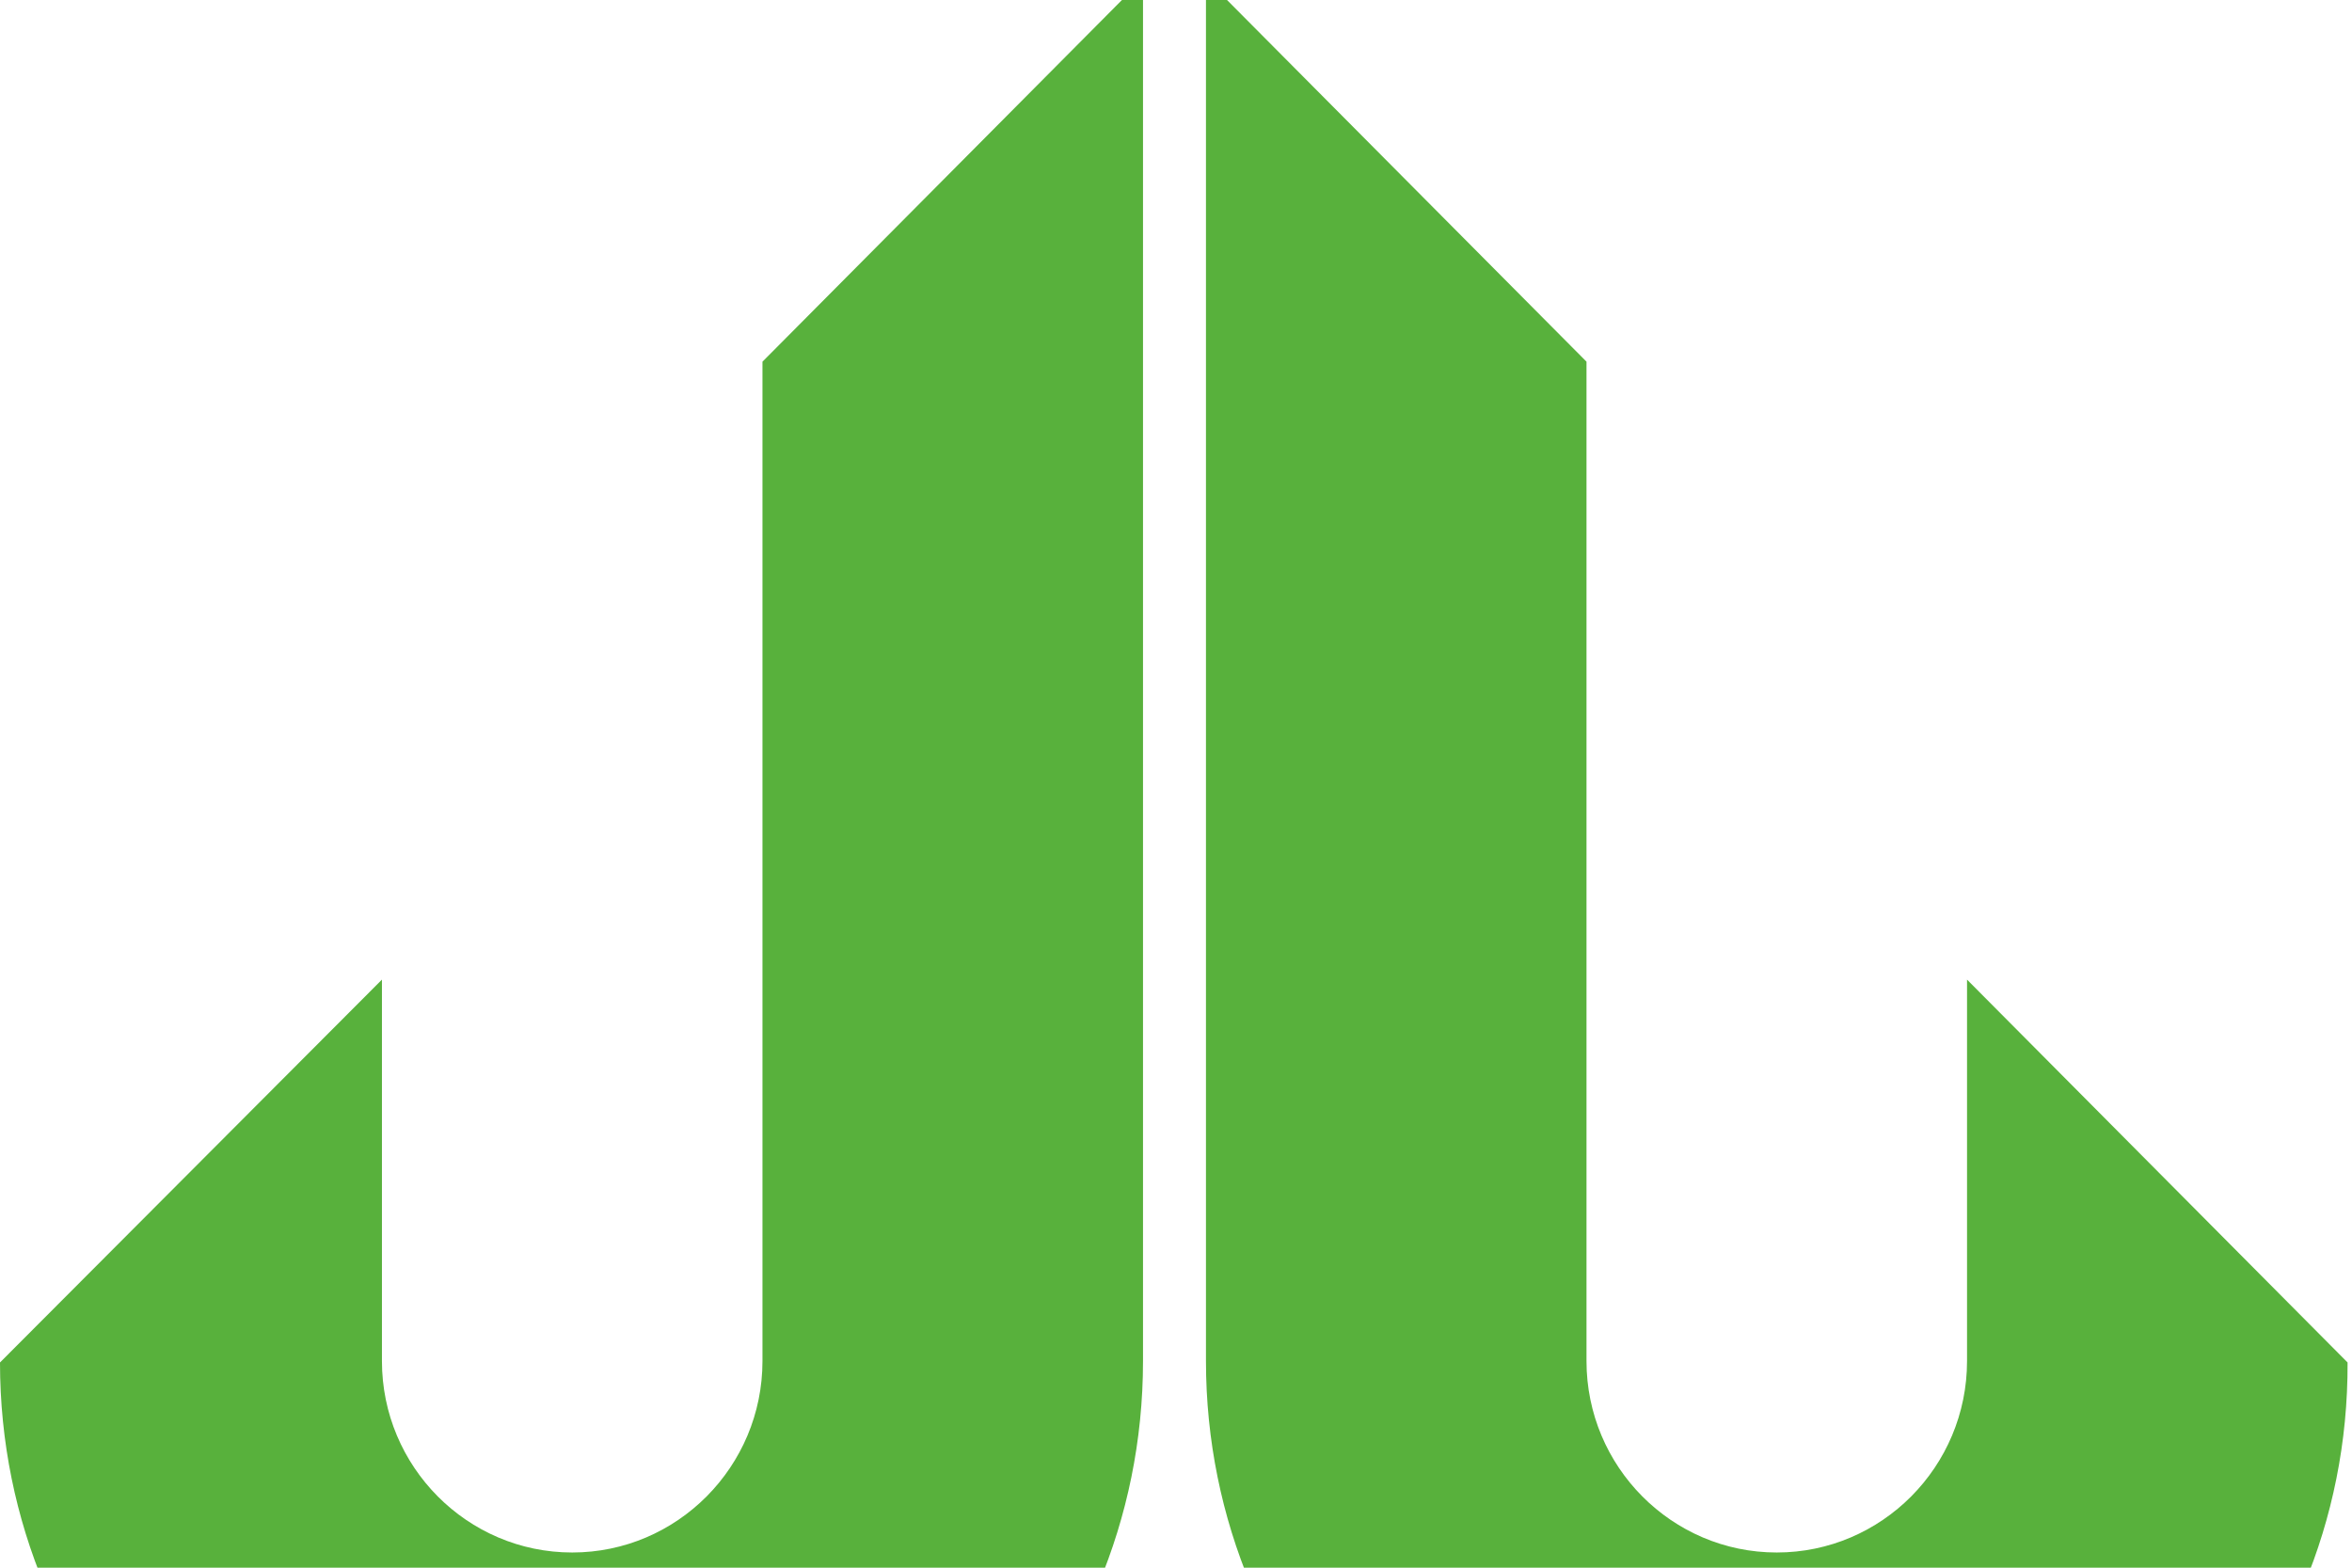 <svg width="111" height="74" viewBox="0 0 111 74" fill="none" xmlns="http://www.w3.org/2000/svg">
<path fill-rule="evenodd" clip-rule="evenodd" d="M83.919 91.421C68.997 91.421 56.914 79.263 56.914 64.246V-1L74.873 17.072V64.246C74.873 69.23 78.901 73.283 83.853 73.283C88.805 73.283 92.832 69.23 92.832 64.246V46.241L110.791 64.313C110.857 79.329 98.775 91.421 83.919 91.421ZM26.939 91.421C41.86 91.421 53.943 79.263 53.943 64.246V-1L35.984 17.072V64.246C35.984 69.23 31.956 73.283 27.005 73.283C22.053 73.283 18.025 69.23 18.025 64.246V46.241L0 64.313C0 79.329 12.083 91.421 26.939 91.421Z" fill="#58B13C"/>
</svg>
